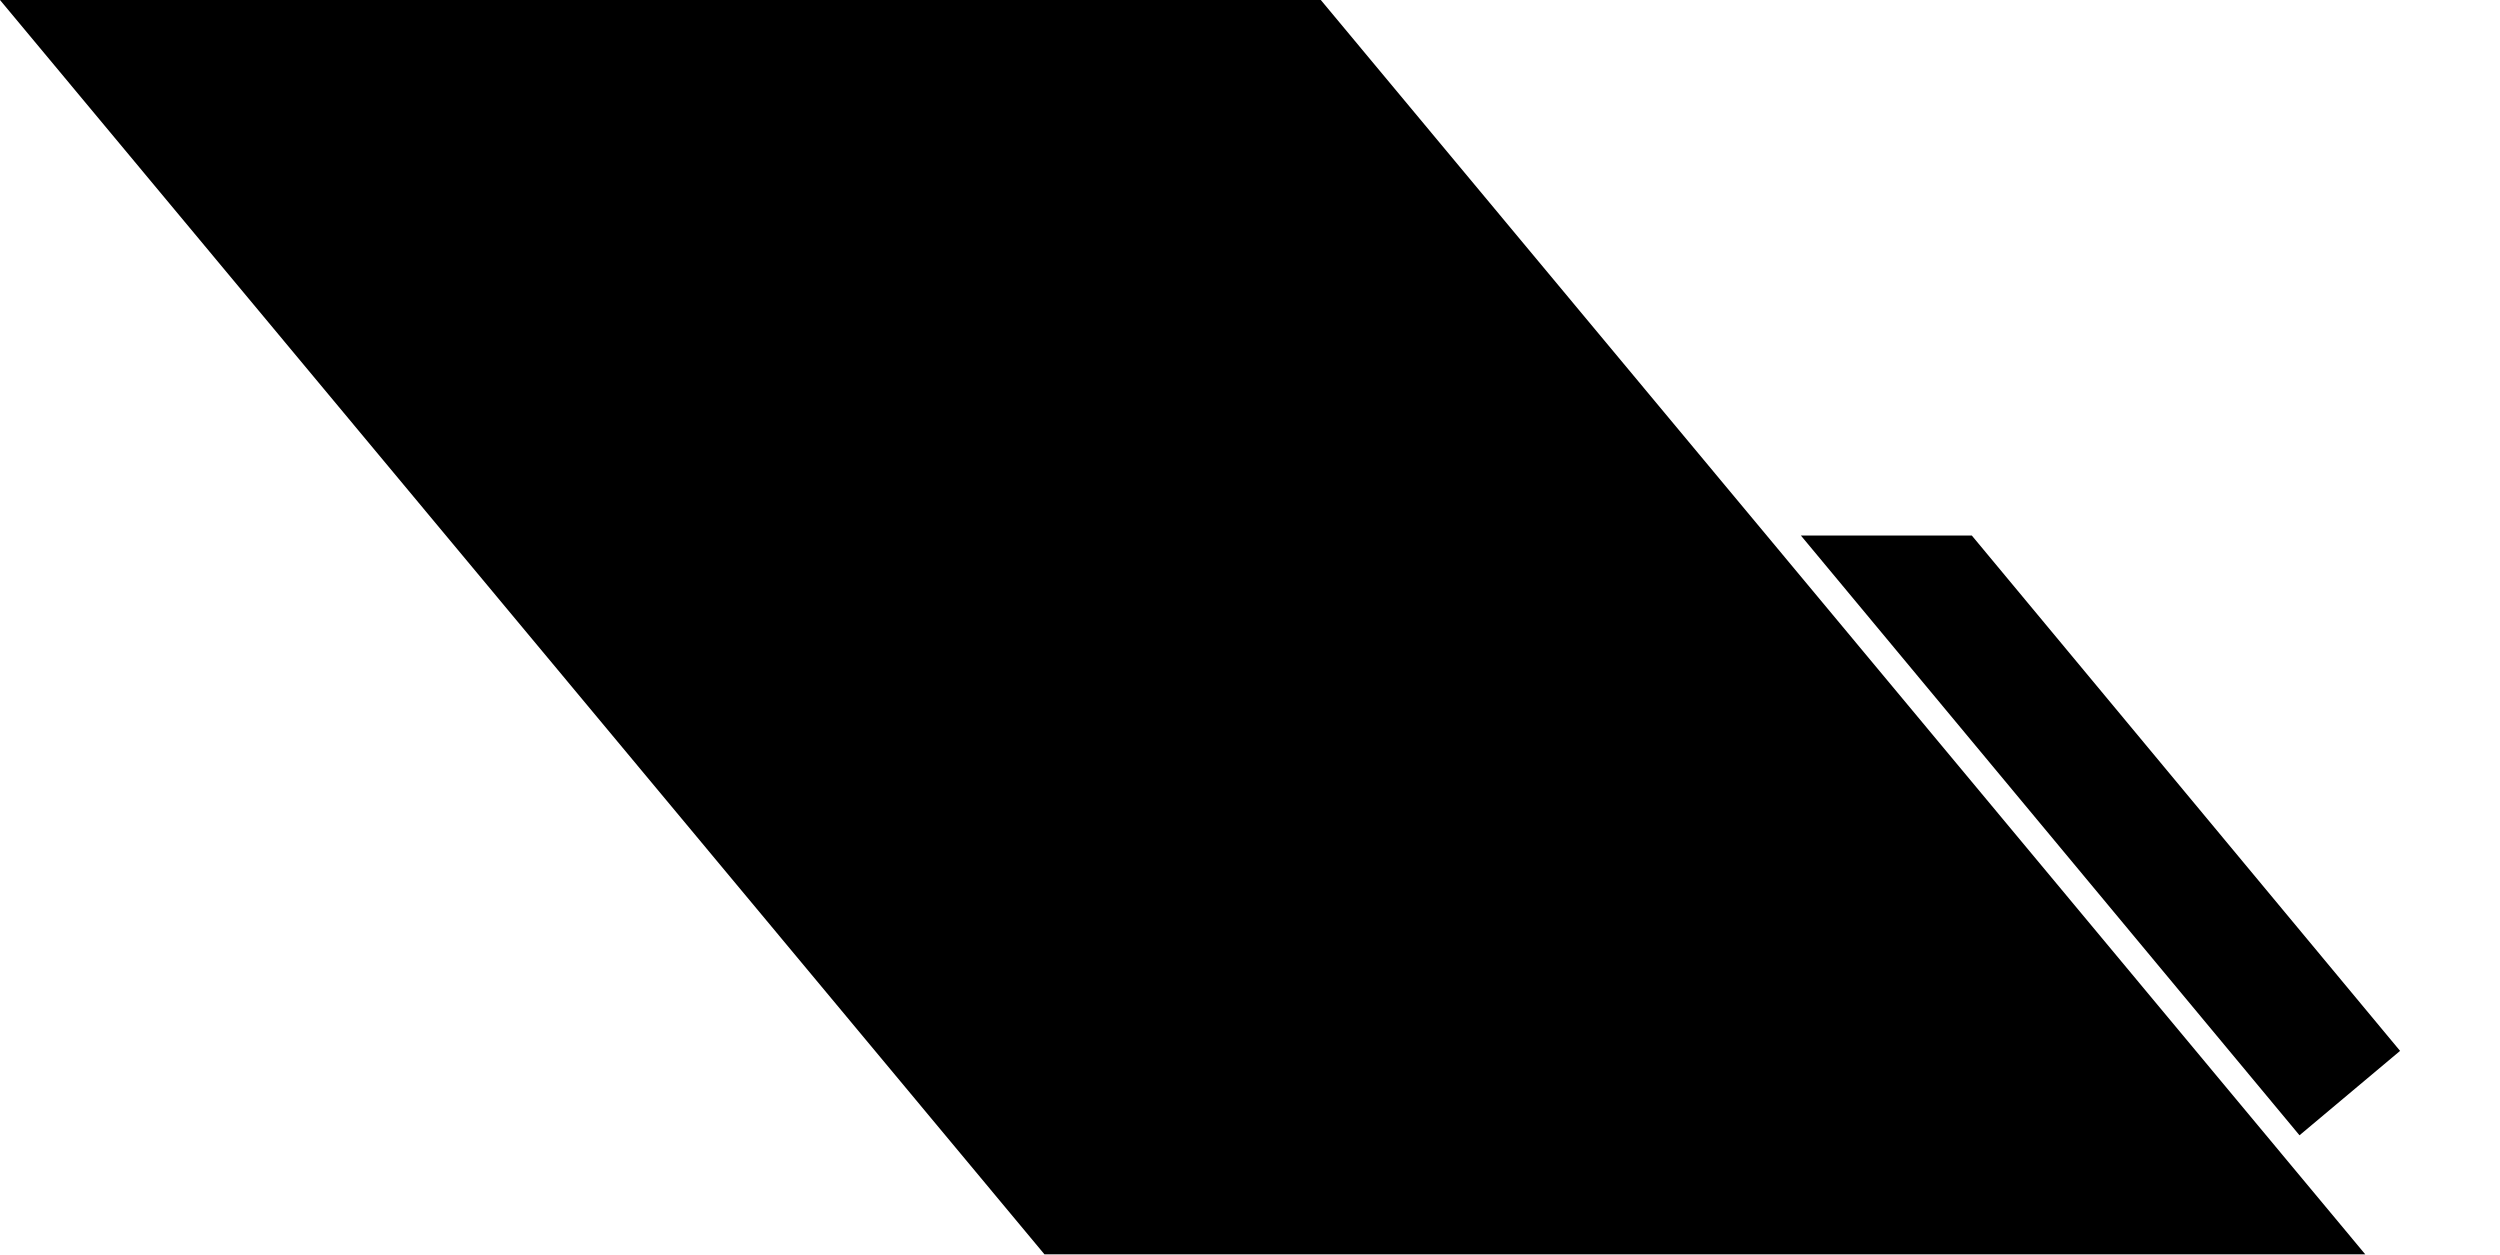 <svg width="534" height="268" viewBox="0 0 534 268" fill="none" xmlns="http://www.w3.org/2000/svg">
<g filter="url(#filter0_dd_1086_84050)">
<path d="M408.165 108.471L371.654 108.471L478.162 236.582L499.644 218.555L408.165 108.471Z" fill="#008000" style="fill:#008000;fill:color(display-p3 0 0.502 0);fill-opacity:1;"/>
</g>
<path d="M0 0H282.125L505.225 267.93H223.1L0 0Z" fill="url(#paint0_linear_1086_84050)" style=""/>
<defs>
<filter id="filter0_dd_1086_84050" x="363.376" y="88.363" width="170.569" height="170.694" filterUnits="userSpaceOnUse" color-interpolation-filters="sRGB">
<feFlood flood-opacity="0" result="BackgroundImageFix"/>
<feColorMatrix in="SourceAlpha" type="matrix" values="0 0 0 0 0 0 0 0 0 0 0 0 0 0 0 0 0 0 127 0" result="hardAlpha"/>
<feOffset dy="4.732"/>
<feGaussianBlur stdDeviation="3.549"/>
<feColorMatrix type="matrix" values="0 0 0 0 0 0 0 0 0 0 0 0 0 0 0 0 0 0 0.05 0"/>
<feBlend mode="normal" in2="BackgroundImageFix" result="effect1_dropShadow_1086_84050"/>
<feColorMatrix in="SourceAlpha" type="matrix" values="0 0 0 0 0 0 0 0 0 0 0 0 0 0 0 0 0 0 127 0" result="hardAlpha"/>
<feOffset dx="13.012" dy="1.183"/>
<feGaussianBlur stdDeviation="10.646"/>
<feColorMatrix type="matrix" values="0 0 0 0 0 0 0 0 0 0 0 0 0 0 0 0 0 0 0.23 0"/>
<feBlend mode="normal" in2="effect1_dropShadow_1086_84050" result="effect2_dropShadow_1086_84050"/>
<feBlend mode="normal" in="SourceGraphic" in2="effect2_dropShadow_1086_84050" result="shape"/>
</filter>
<linearGradient id="paint0_linear_1086_84050" x1="388.116" y1="314.655" x2="135.564" y2="-2.957" gradientUnits="userSpaceOnUse">
<stop stop-color="#00FE56" style="stop-color:#00FE56;stop-color:color(display-p3 0 0.996 0.339);stop-opacity:1;"/>
<stop offset="1" stop-color="#34FE01" style="stop-color:#34FE01;stop-color:color(display-p3 0.202 0.996 0.004);stop-opacity:1;"/>
</linearGradient>
</defs>
</svg>
